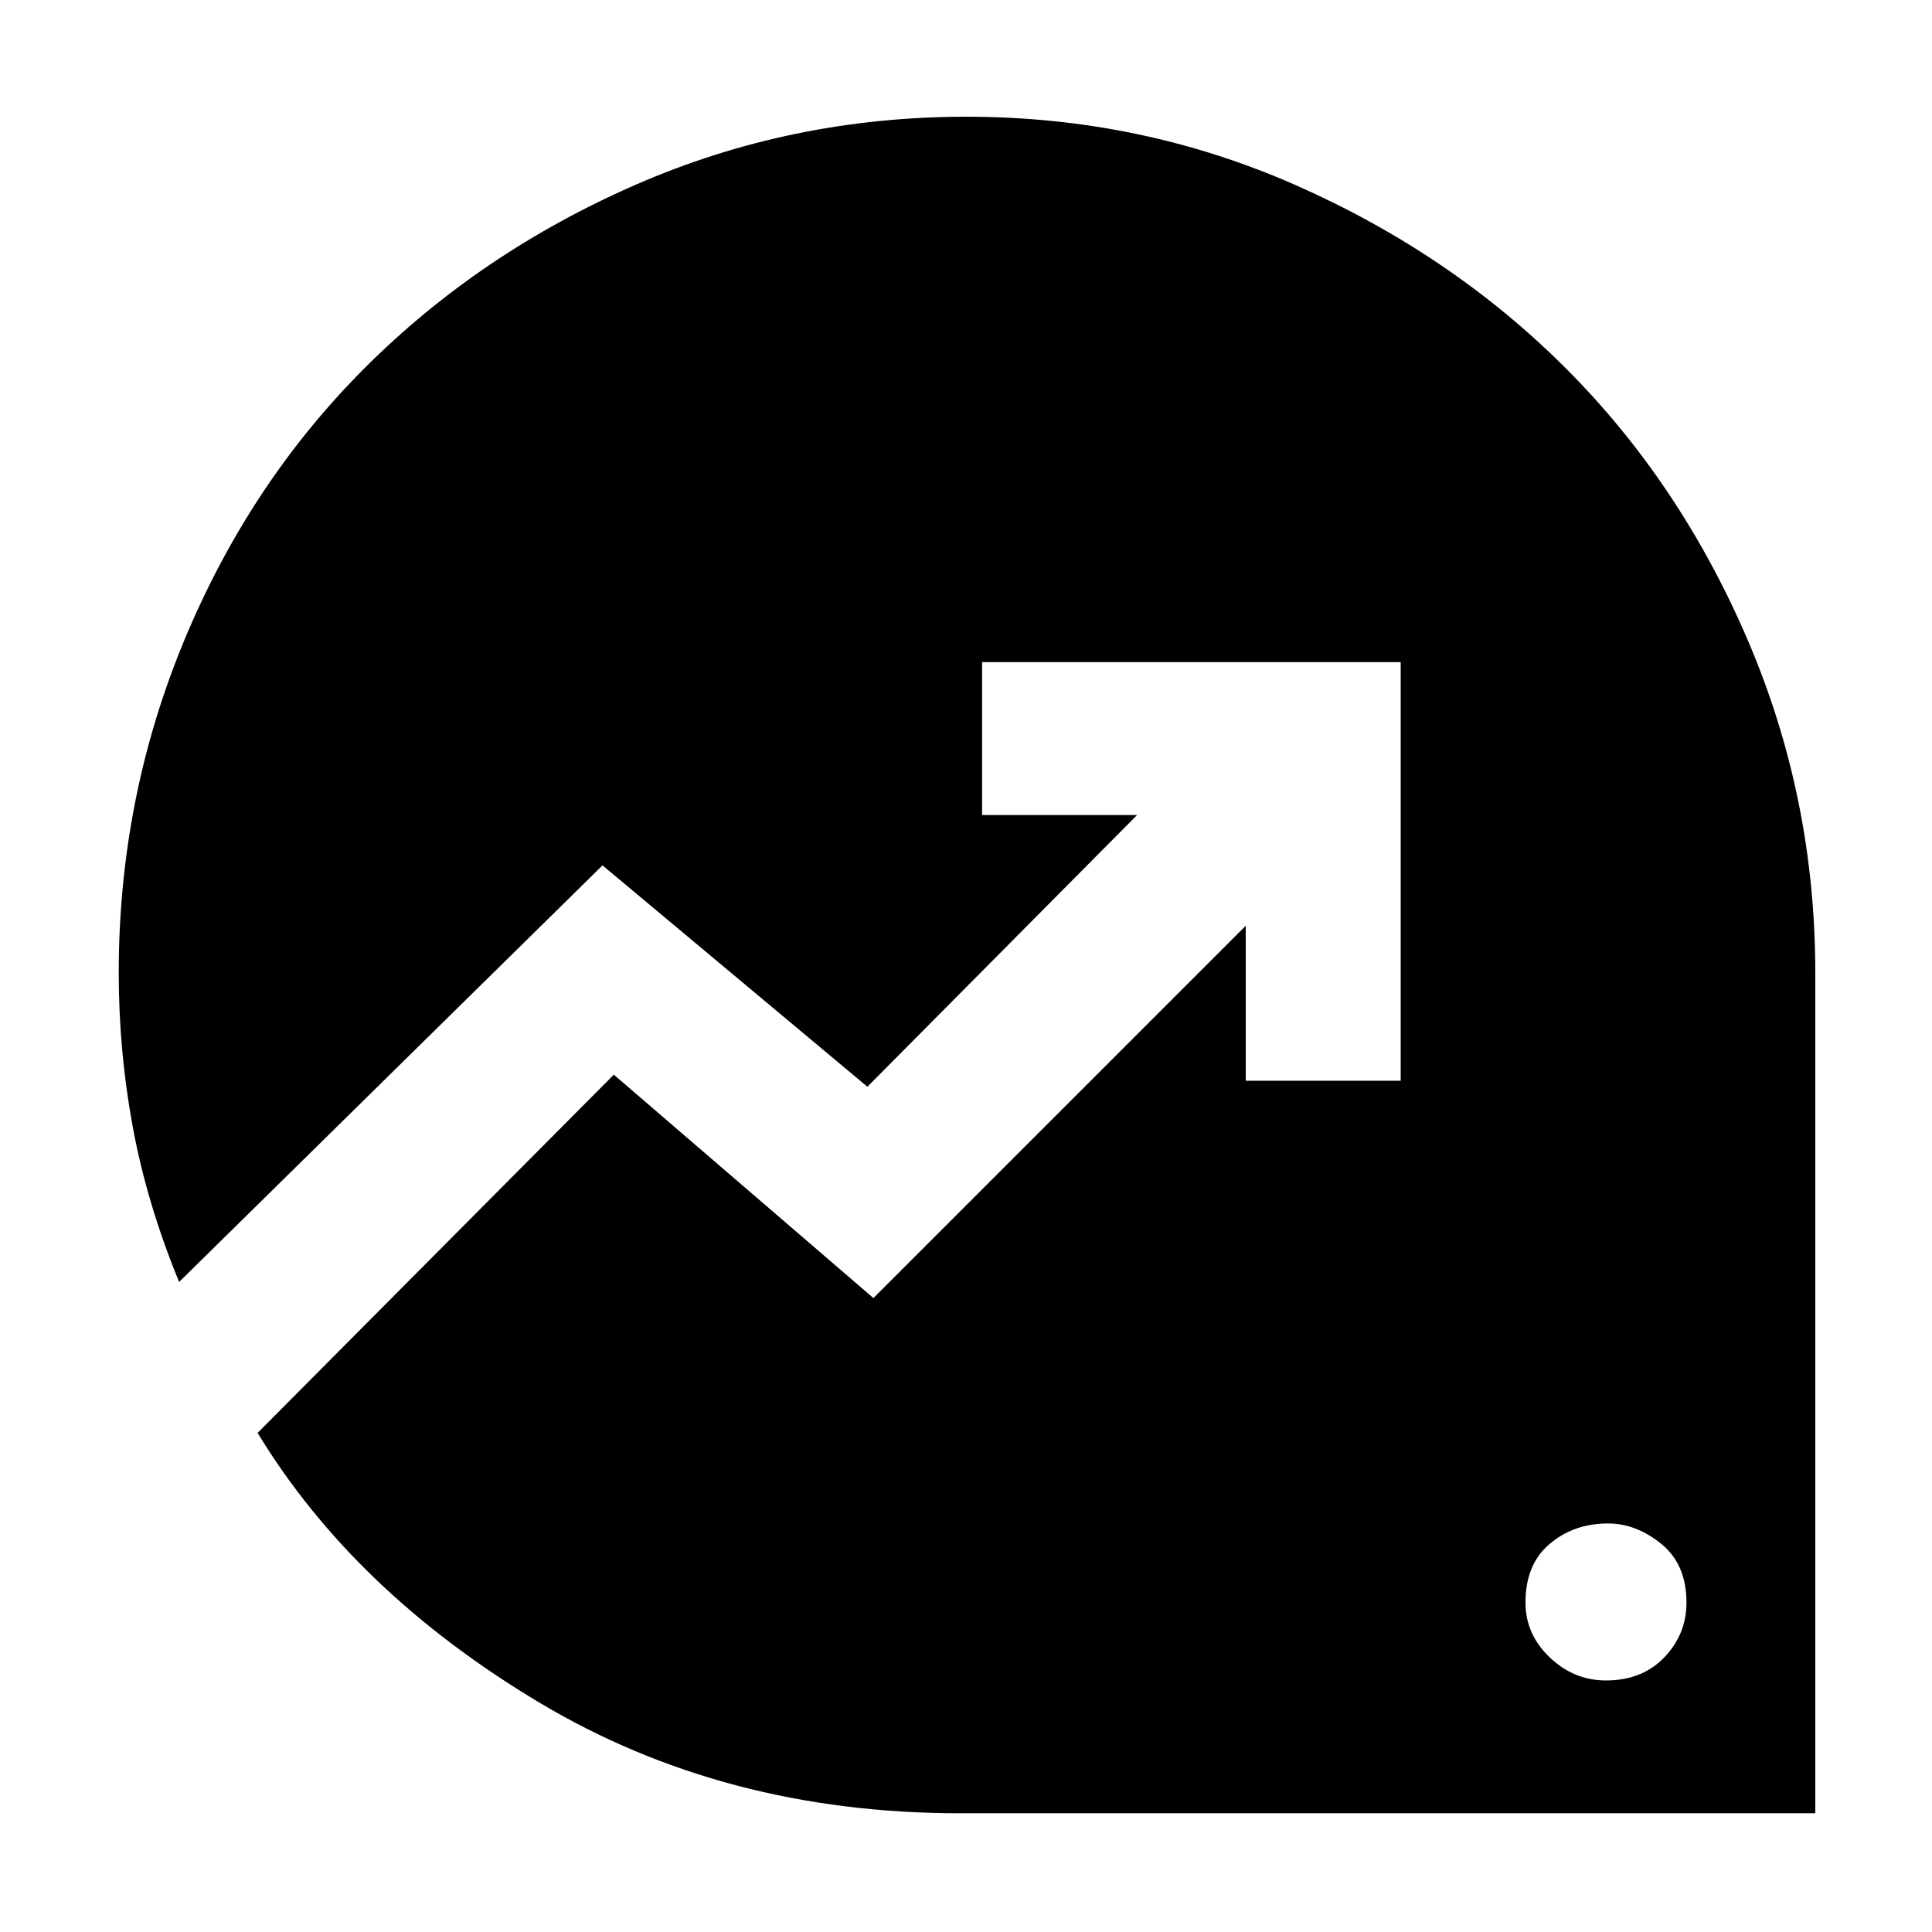<svg xmlns="http://www.w3.org/2000/svg" height="48" viewBox="0 -960 960 960" width="48"><path d="M798-125q18.03 0 29.01-11.5Q838-148 838-163.68q0-18.99-12.49-29.15Q813.03-203 799-203q-17 0-29 10.17-12 10.16-12 29.15 0 15.68 12 27.18t28 11.5ZM477-59q-117 0-209-55T128-248l177-178 129 111 185-185v77h77v-208H488v76h77L431-420 299.38-530 89-323q-16-39-23-76.85-7-37.85-7-76.74 0-86.77 32.5-165.09Q124-720 181.34-777.26q57.34-57.27 134.65-91Q393.31-902 480.14-902q86.79 0 164 34.13t134.03 91Q835-720 868.5-641.81T902-476.89V-59H477Z"/></svg>